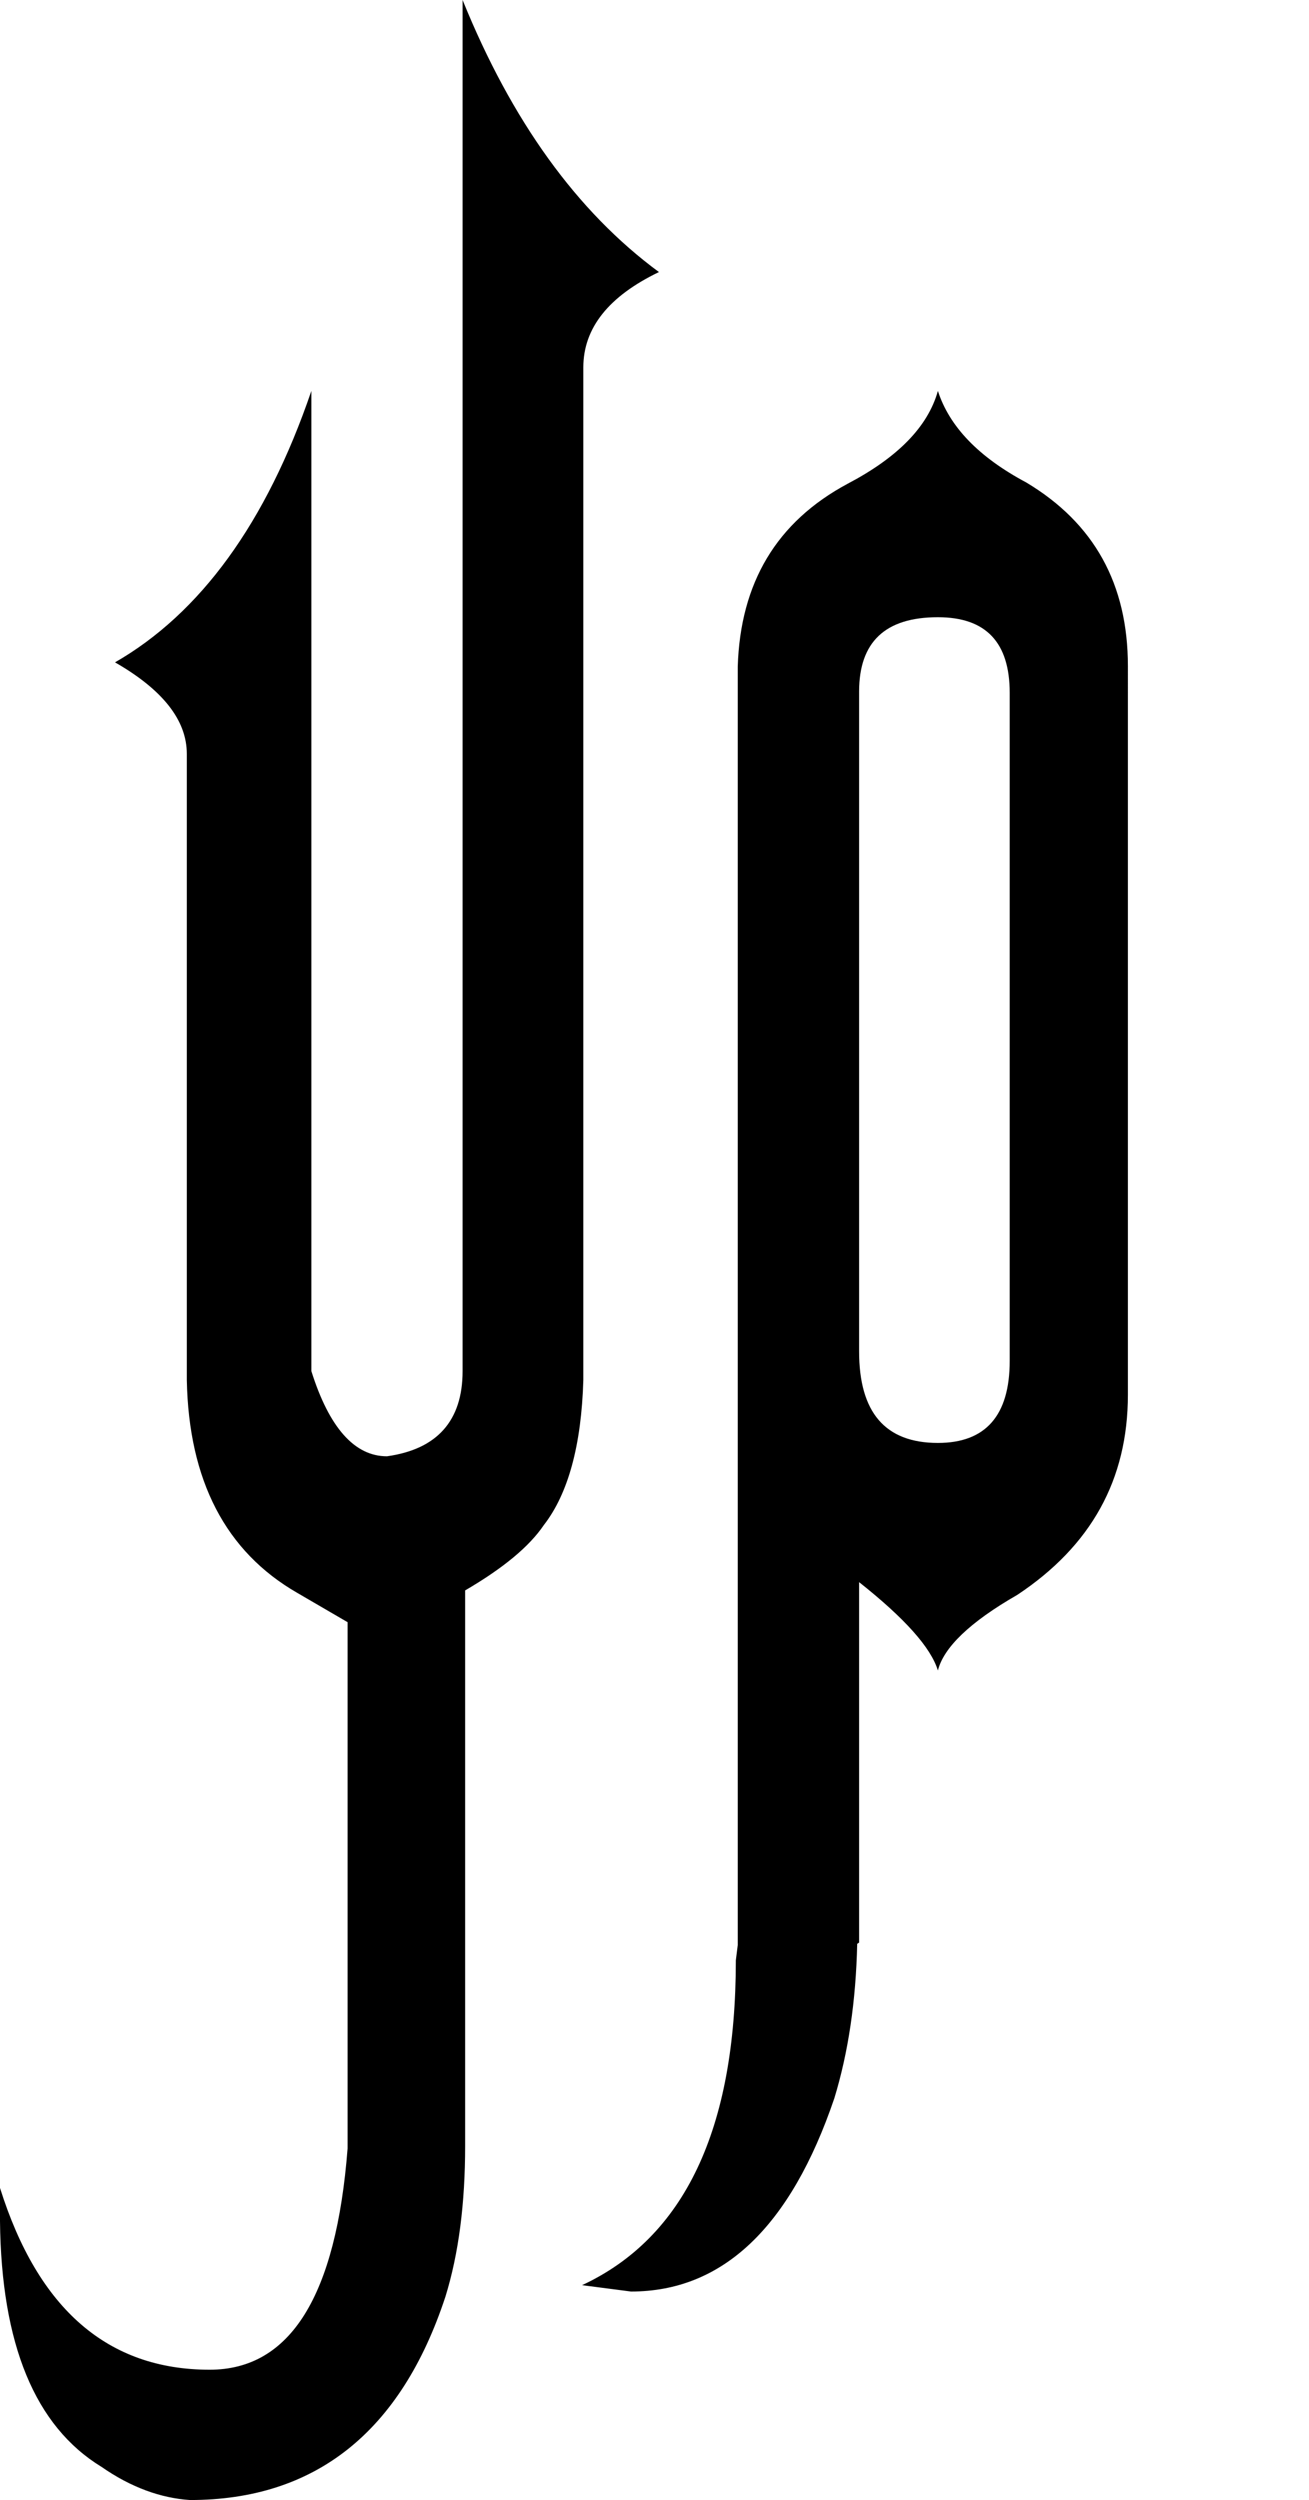 <?xml version="1.0" encoding="utf-8"?>
<!-- Generator: Adobe Illustrator 19.0.0, SVG Export Plug-In . SVG Version: 6.00 Build 0)  -->
<svg version="1.1" id="Layer_1" xmlns="http://www.w3.org/2000/svg" xmlns:xlink="http://www.w3.org/1999/xlink" x="0px" y="0px"
	 width="206px" height="393.3px" viewBox="44 319.7 206 393.3" style="enable-background:new 44 319.7 206 393.3;"
	 xml:space="preserve">
<path d="M93,535.4c2.8,8.9,6.8,13.4,11.9,13.4c7.9-1.1,11.9-5.6,11.9-13.4V319.7c7.7,19,18,33.3,30.9,42.8
	c-7.9,3.8-11.9,8.8-11.9,15v159.3c-0.3,10.3-2.4,17.9-6.2,22.8c-2.3,3.4-6.4,6.8-12.4,10.3v87.4c0,9-1,16.9-3.1,23.7
	c-7,21.3-20.5,32-40.2,32c-4.6-0.3-9.3-2-13.9-5.2c-10.5-6.4-15.8-19.3-16-38.7v-5.2c6,19.1,17,28.6,33,28.6
	c12.7,0,19.9-11.6,21.7-34.8v-82.8l-7.9-4.6c-11.3-6.5-17.1-17.7-17.4-33.5v-98.5c0-5.3-3.8-10.1-11.3-14.4
	c13.4-7.7,23.8-21.9,30.9-42.7C93,381.2,93,535.4,93,535.4z"/>
<path d="M205.5,395.6c-7.5-4-12.1-8.8-13.9-14.4c-1.6,5.7-6.4,10.5-14.2,14.6c-11.2,6-16.9,15.6-17.3,28.8v201.1l-0.3,2.4
	c0,26.6-8.1,43.6-24.2,51.1l7.7,1c14.4,0,25.1-10.1,32-30.4c2.2-7.2,3.4-15.3,3.6-24.3l0.3-0.2v-56.7c7.2,5.7,11.3,10.3,12.4,13.9
	c0.9-3.6,5-7.6,12.5-11.9c11.6-7.7,17.4-18.1,17.4-31.5V424.5C221.5,411.6,216.2,402,205.5,395.6z M202.9,533.8
	c0,8.6-3.8,12.9-11.3,12.9c-8.3,0-12.4-4.8-12.4-14.4V428.5c0-7.8,4.1-11.7,12.4-11.7c7.6,0,11.3,4,11.3,11.9V533.8z"/>
</svg>
